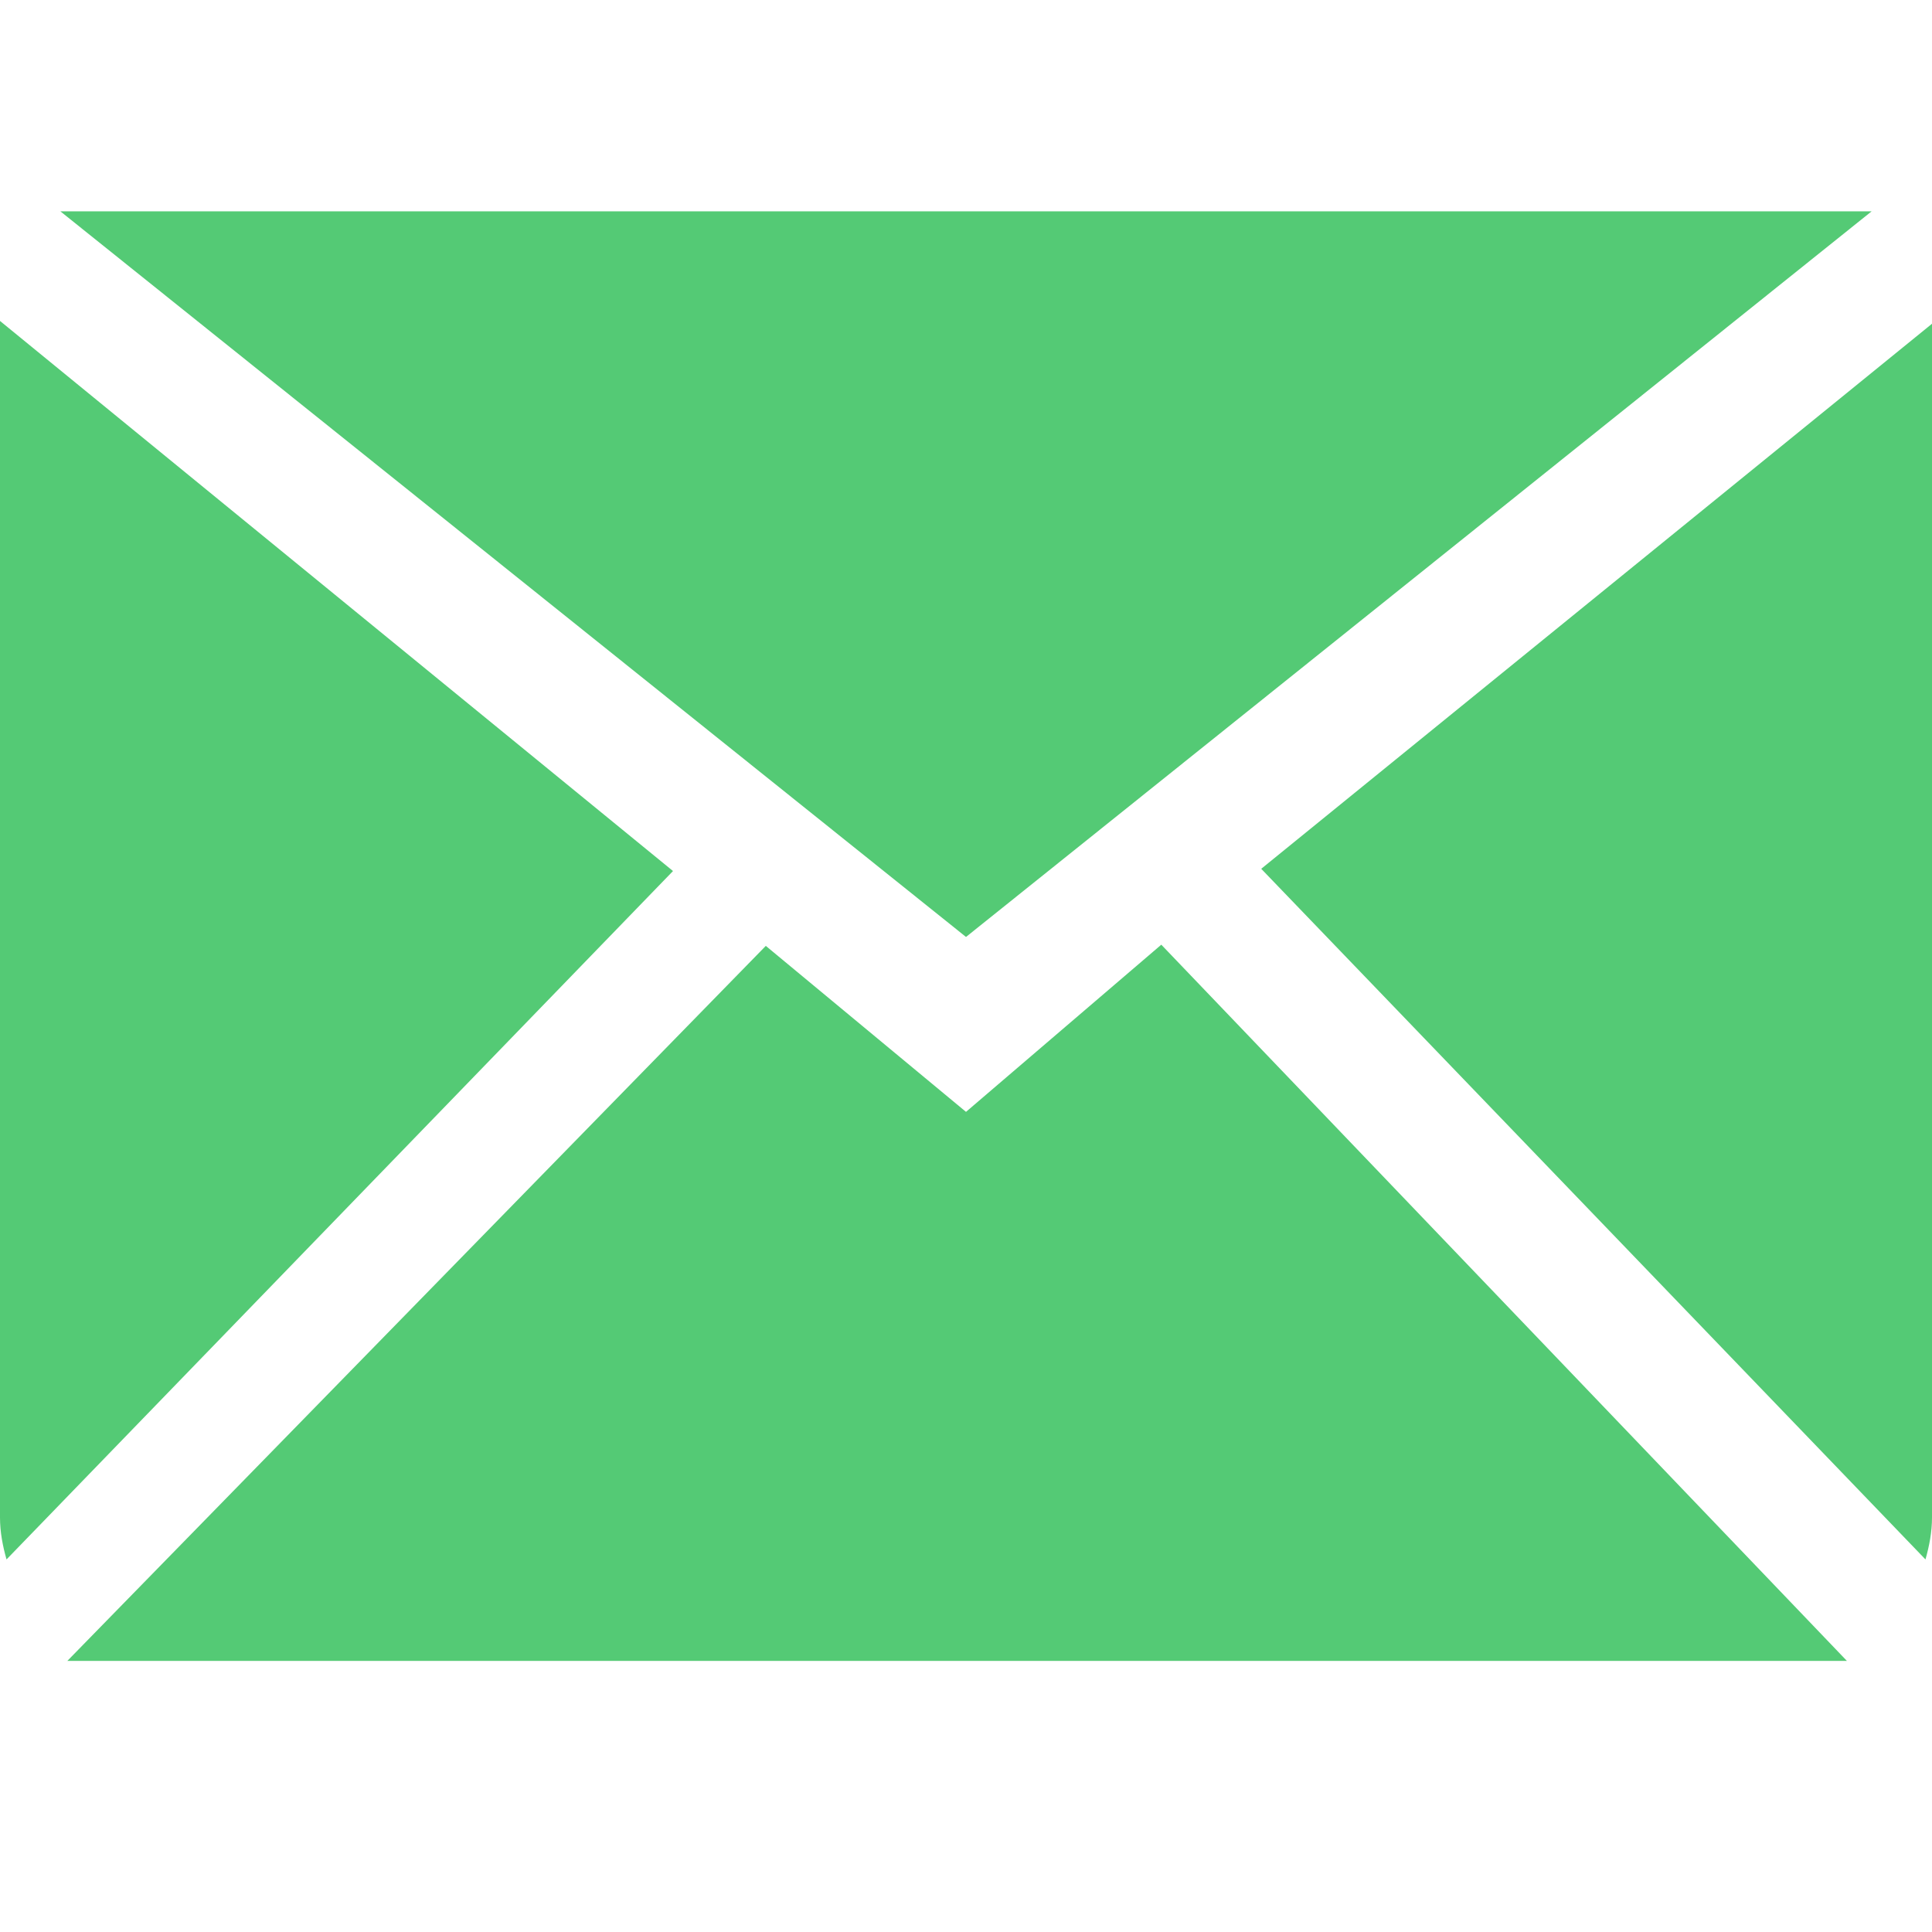 <svg width="58" height="58" viewBox="0 0 58 58" fill="none" xmlns="http://www.w3.org/2000/svg">
<path fill-rule="evenodd" clip-rule="evenodd" d="M29 33.379L22.99 28.396L2.021 49.862H55.446L34.863 28.36L29 33.379ZM37.863 26.082L57.804 46.815C57.918 46.413 58 45.996 58 45.555V9.719L37.863 26.082ZM0 9.635V45.555C0 45.996 0.082 46.413 0.196 46.815L20.204 26.149L0 9.635ZM56.188 6.344H1.812L29 28.128L56.188 6.344Z" fill="#54CA75"/>
</svg>

